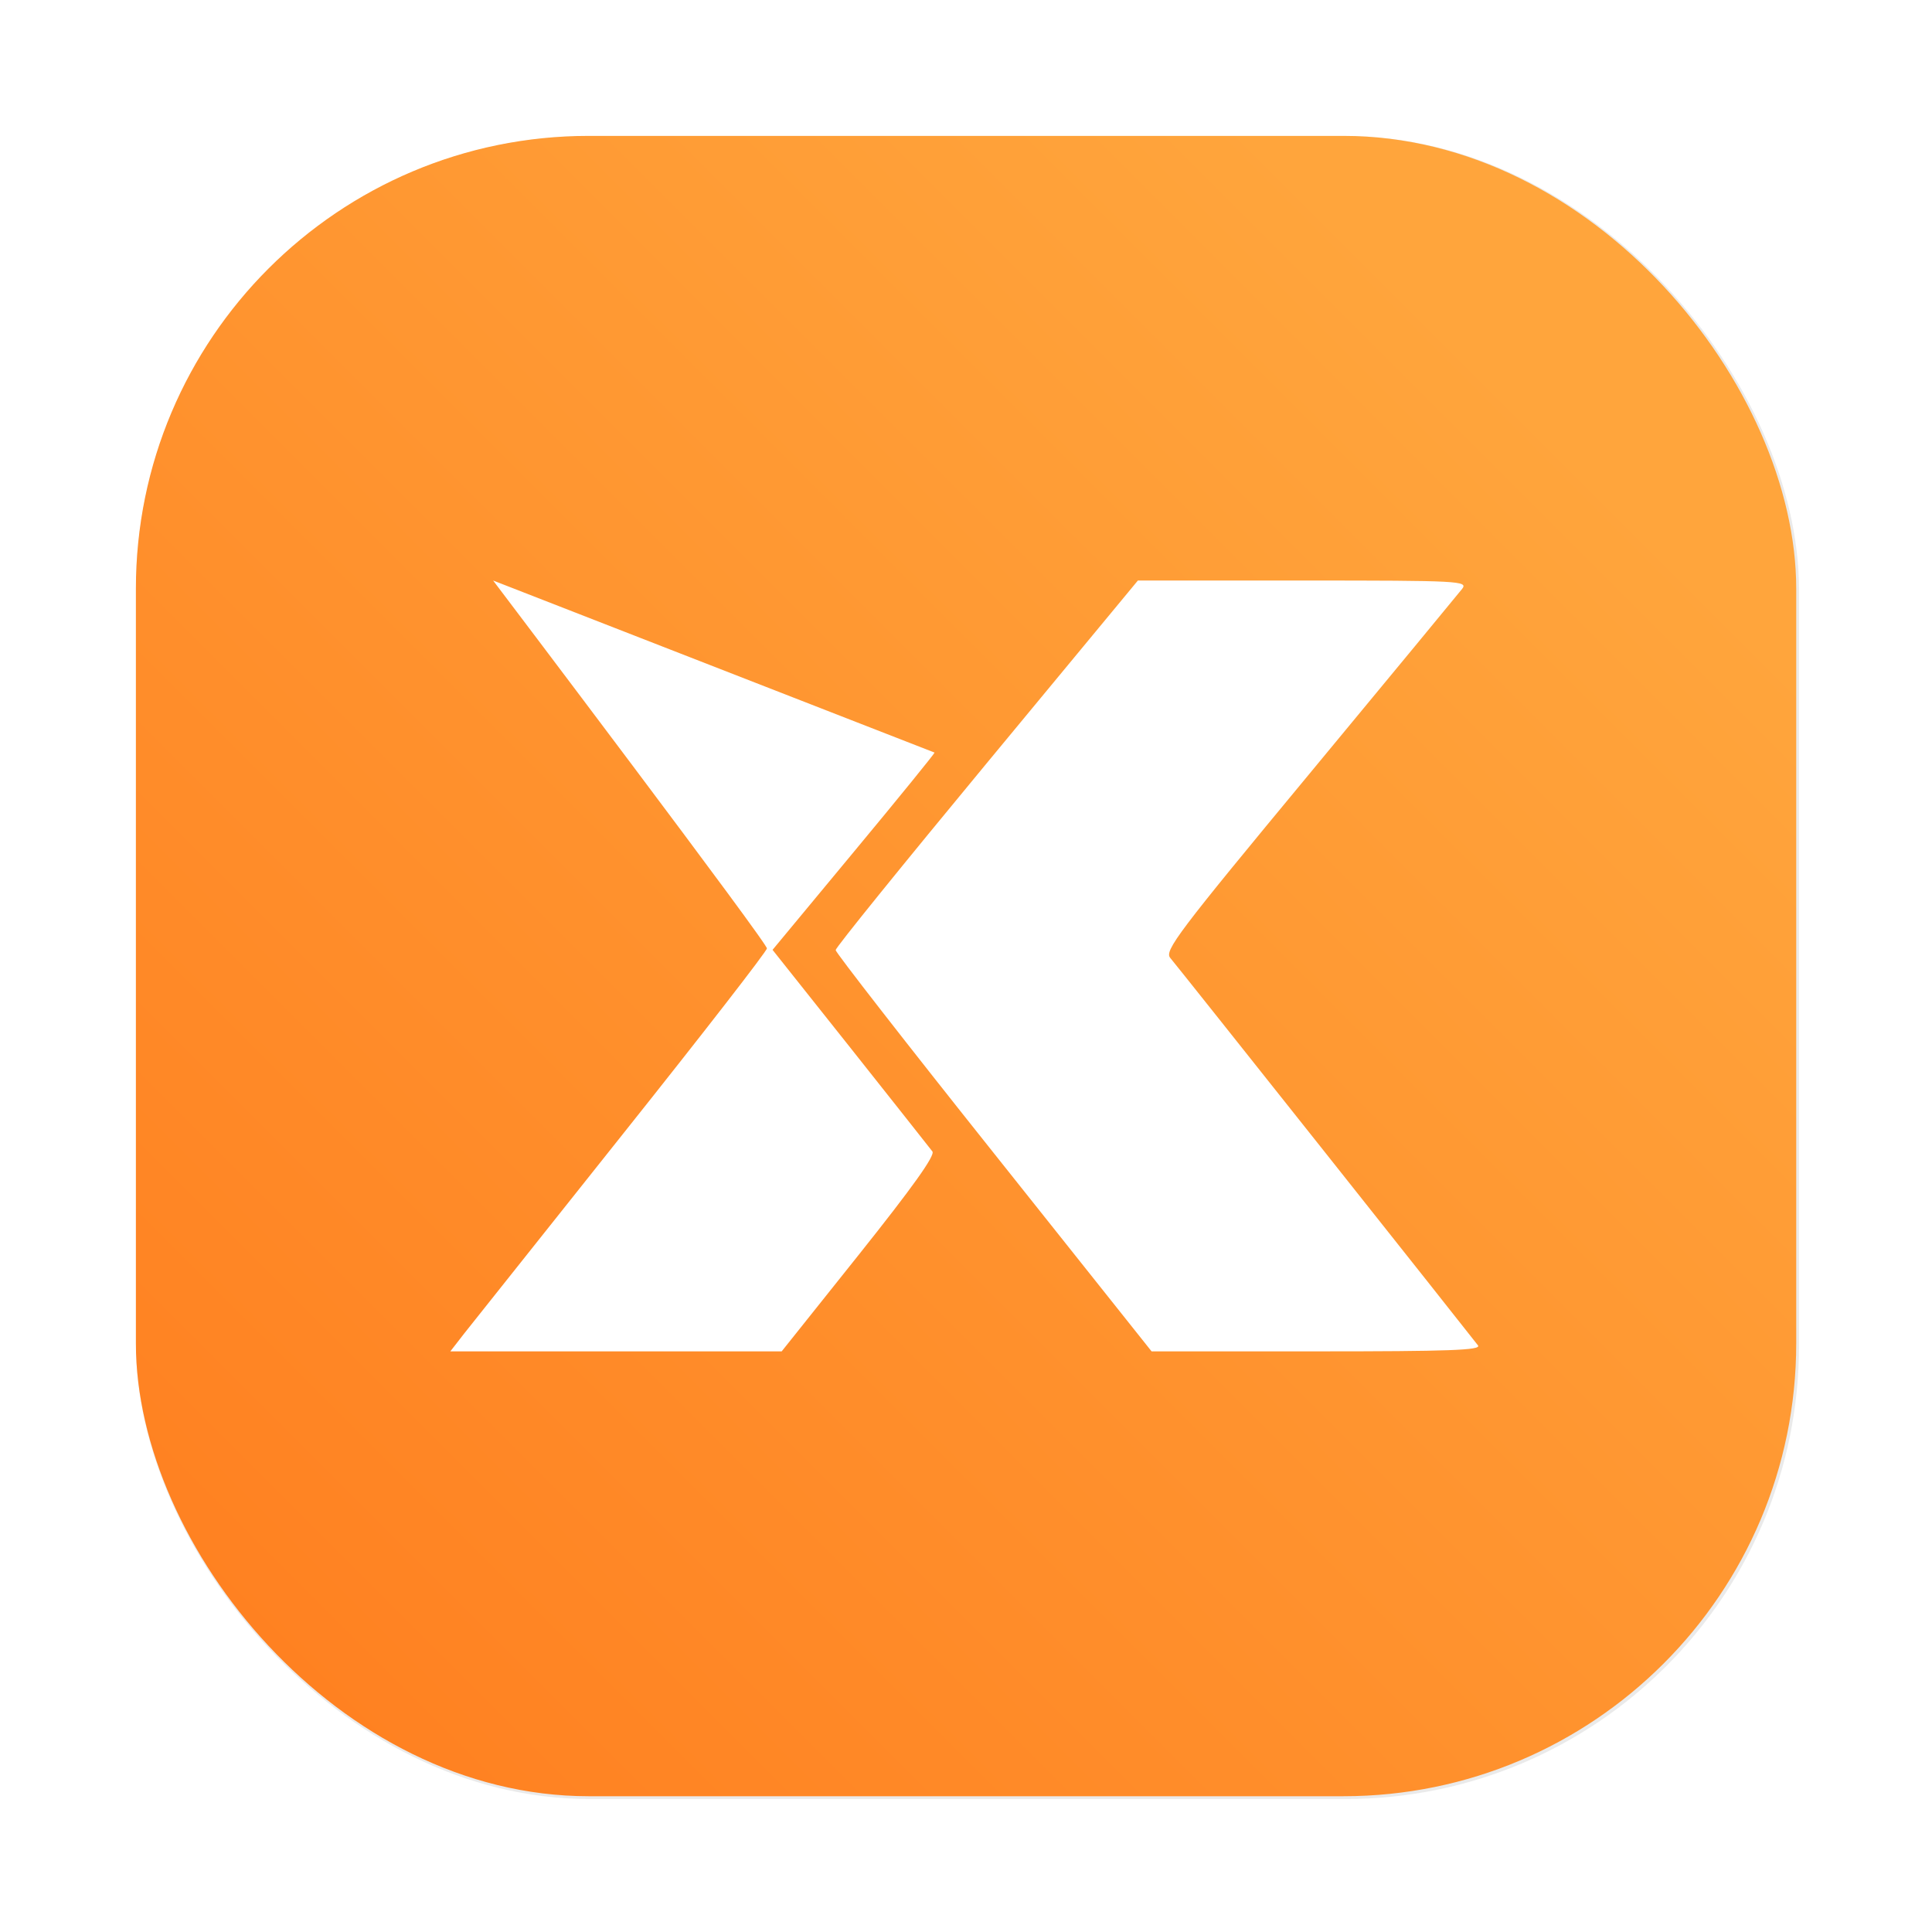 <?xml version="1.0" encoding="UTF-8"?>
<svg width="64" height="64" version="1.1" viewBox="0 0 16.933 16.933" xmlns="http://www.w3.org/2000/svg" xmlns:cc="http://creativecommons.org/ns#" xmlns:dc="http://purl.org/dc/elements/1.1/" xmlns:rdf="http://www.w3.org/1999/02/22-rdf-syntax-ns#" xmlns:xlink="http://www.w3.org/1999/xlink">
 <defs>
  <filter id="filter1057" x="-.027" y="-.027" width="1.054" height="1.054" color-interpolation-filters="sRGB">
   <feGaussianBlur stdDeviation="0.619"/>
  </filter>
  <linearGradient id="linearGradient1053" x1="-127" x2="-80.659" y1="60" y2="13.659" gradientTransform="matrix(.265 0 0 .265 34.792 -.135)" gradientUnits="userSpaceOnUse">
   <stop stop-color="#ff7d1e" offset="0"/>
   <stop stop-color="#ffa53c" offset="1"/>
  </linearGradient>
 </defs>
 <g stroke-linecap="round">
  <rect transform="scale(.265)" x="4.5" y="4.5" width="55" height="55" ry="15" fill="#141414" filter="url(#filter1057)" opacity=".3" stroke-width="2.744"/>
  <rect x="1.191" y="1.191" width="14.552" height="14.552" ry="3.969" fill="url(#linearGradient1053)" stroke-width=".726"/>
  <rect x="4.4505e-7" y="5.412e-7" width="16.933" height="16.933" rx="0" ry="0" fill="none" stroke-linejoin="round" stroke-width=".383" style="paint-order:stroke fill markers"/>
 </g>
 <circle cx="8.467" cy="8.478" r="7.938" fill-opacity="0" stroke-width=".416"/>
 <path d="m9.973 5.088-1.324 1.6c-0.728 0.88-1.325 1.617-1.325 1.639 0 0.021 0.623 0.822 1.385 1.778l1.384 1.739h1.45c1.154 0 1.442-0.01 1.411-0.052-0.079-0.104-2.639-3.329-2.697-3.396-0.054-0.063 0.062-0.217 1.221-1.616 0.705-0.851 1.306-1.58 1.337-1.619 0.053-0.069-0.02-0.073-1.392-0.073zm-5.651 0s2.449 3.236 2.399 3.225c0.006 0.016-0.561 0.747-1.26 1.624-0.699 0.878-1.326 1.666-1.393 1.751l-0.121 0.156h2.904l0.679-0.851c0.471-0.591 0.668-0.867 0.642-0.901-0.021-0.027-0.344-0.437-0.719-0.909l-0.682-0.858 0.714-0.861c0.393-0.473 0.71-0.864 0.706-0.868z" fill="#fff" fill-rule="evenodd" stroke-width=".031"/>
</svg>
